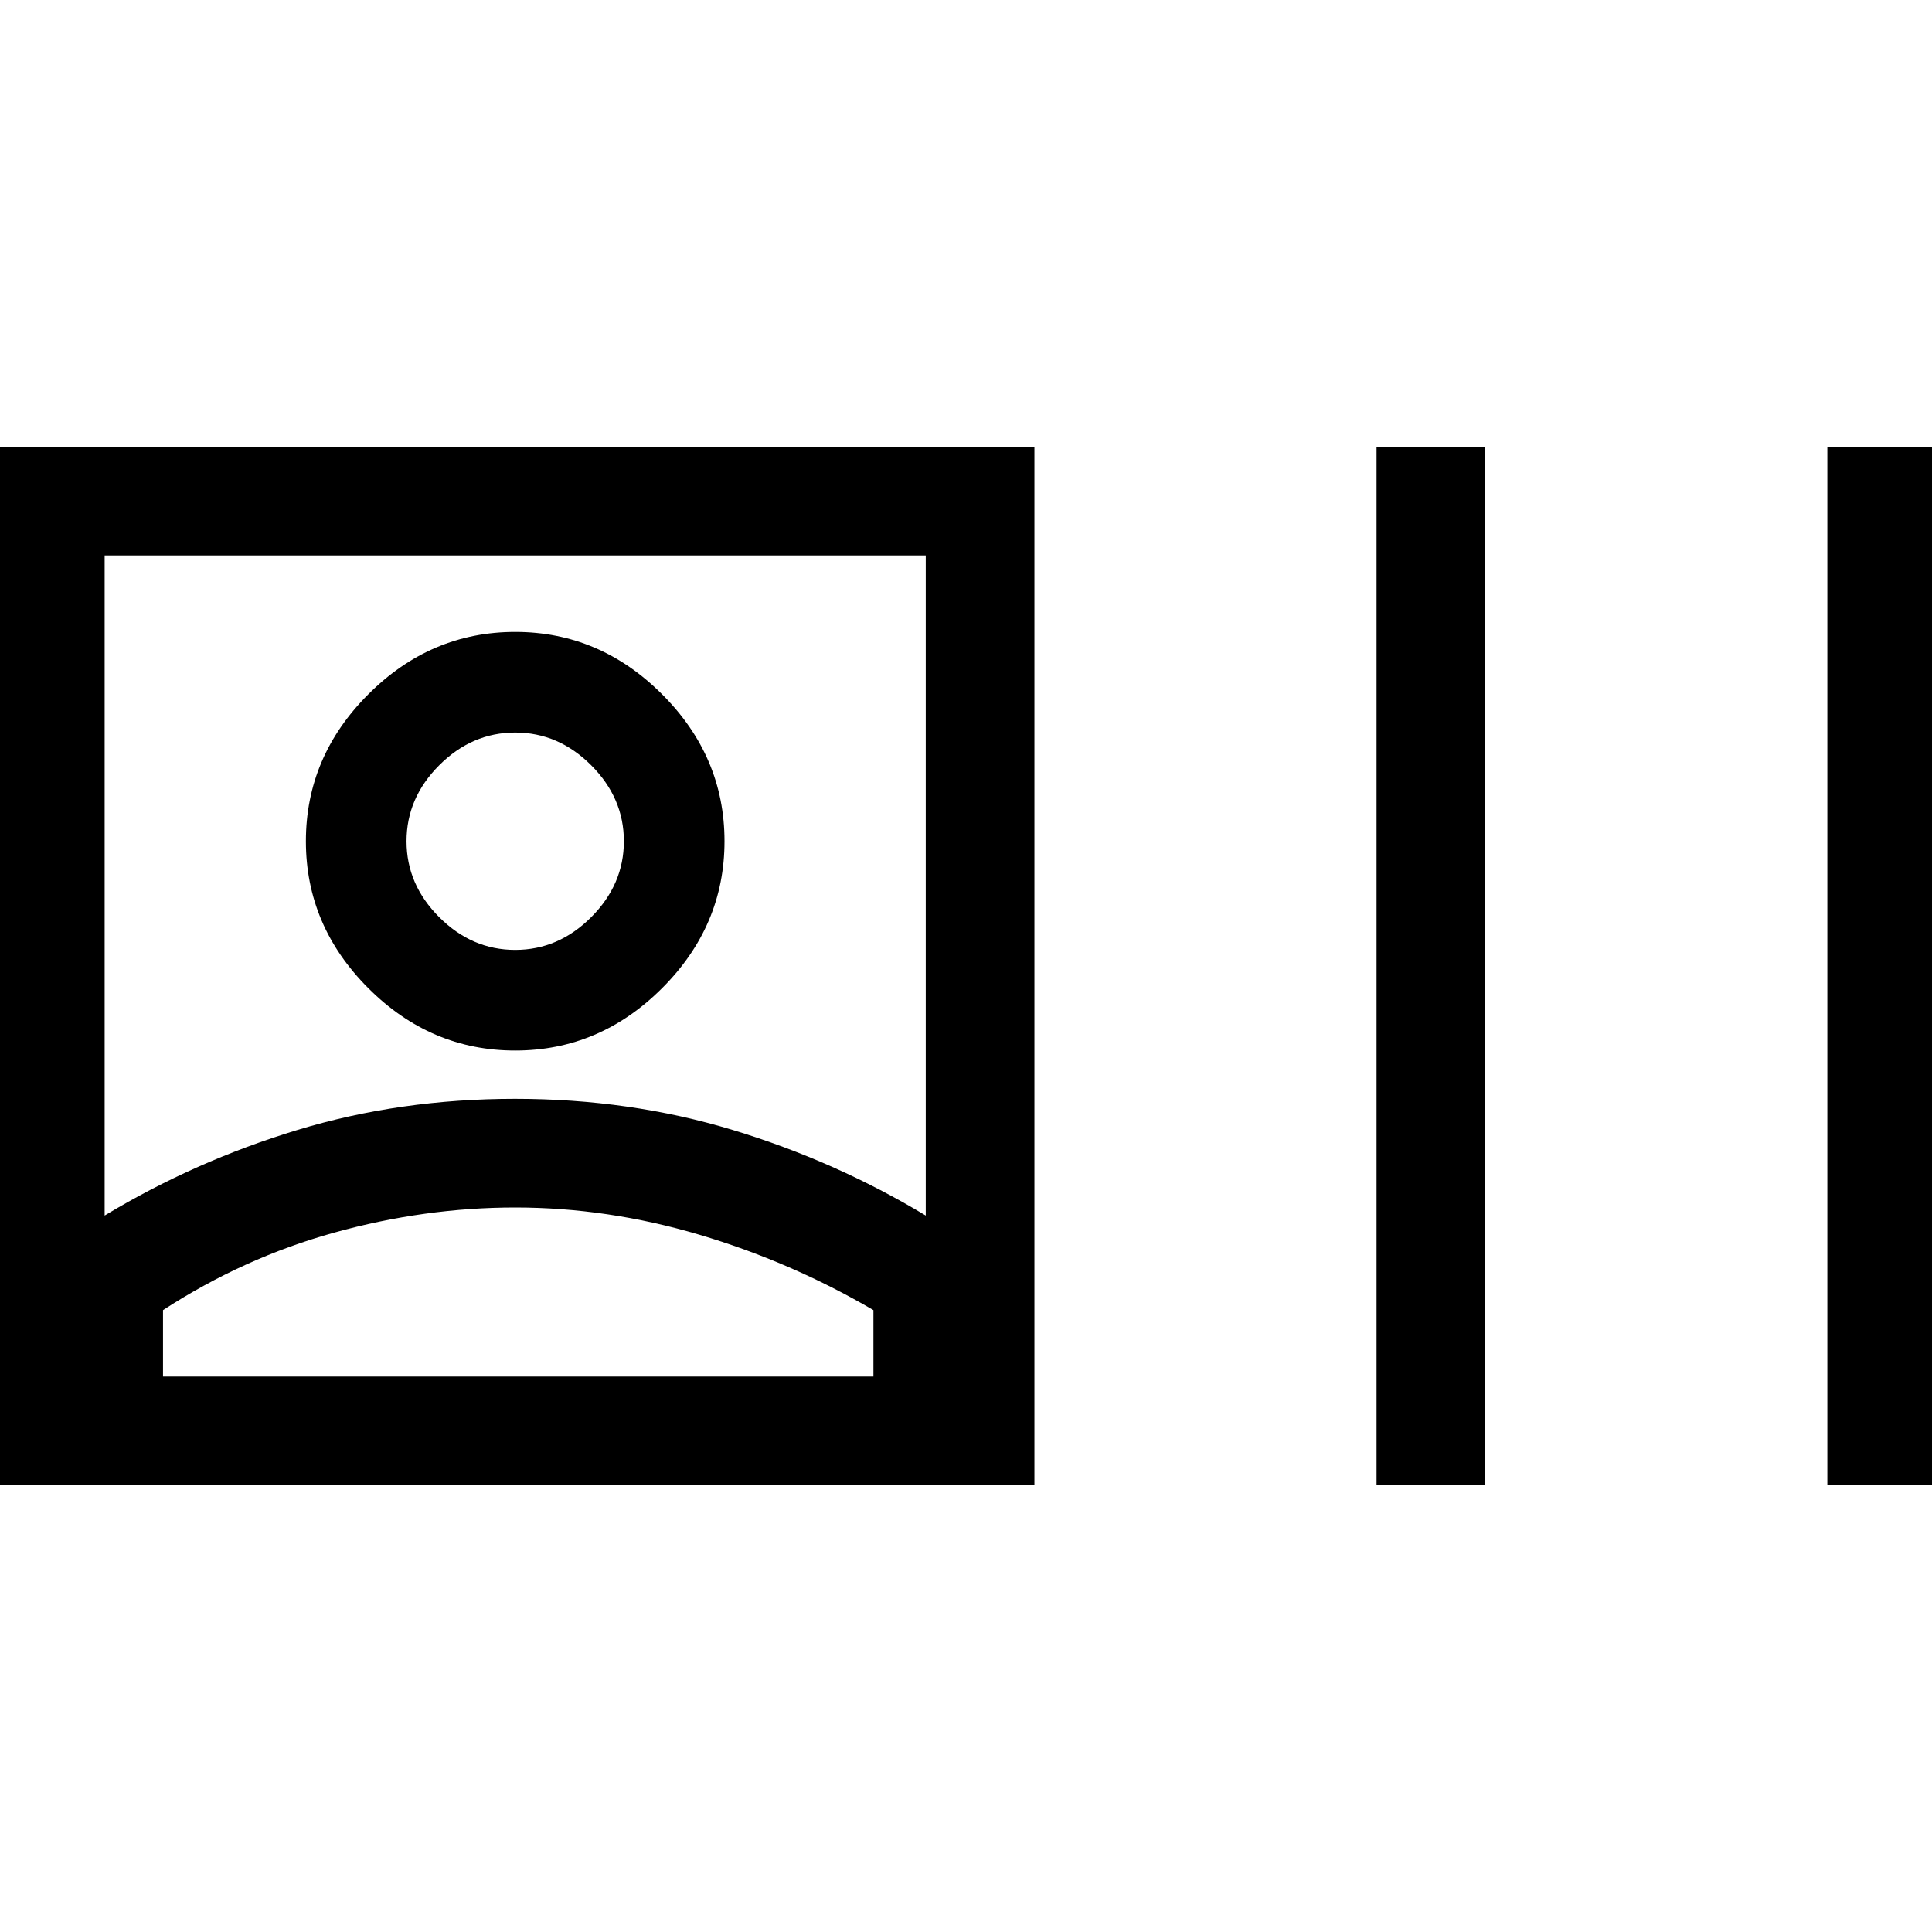 <svg xmlns="http://www.w3.org/2000/svg" height="24" viewBox="0 -960 960 960" width="24"><path d="M-2-222v-516h516v516H-2Zm54-134q44.86-27.07 95.84-42.54Q198.81-414 255.91-414q57.09 0 108.13 15.46Q415.08-383.07 460-356v-328H52v328Zm204-4q-45 0-90 12.5T81-309v33h353v-33q-41-24-86.58-37.5Q301.83-360 256-360Zm0-78q-42 0-73-31t-31-73q0-42 31-73t73-31q42 0 73 31t31 73q0 42-31 73t-73 31Zm0-50q21.5 0 37.75-16.25T310-542q0-21.5-16.25-37.75T256-596q-21.5 0-37.75 16.25T202-542q0 21.5 16.25 37.75T256-488Zm428 266v-516h54v516h-54Zm224 0v-516h54v516h-54ZM256-542Zm2 266Z"/></svg>